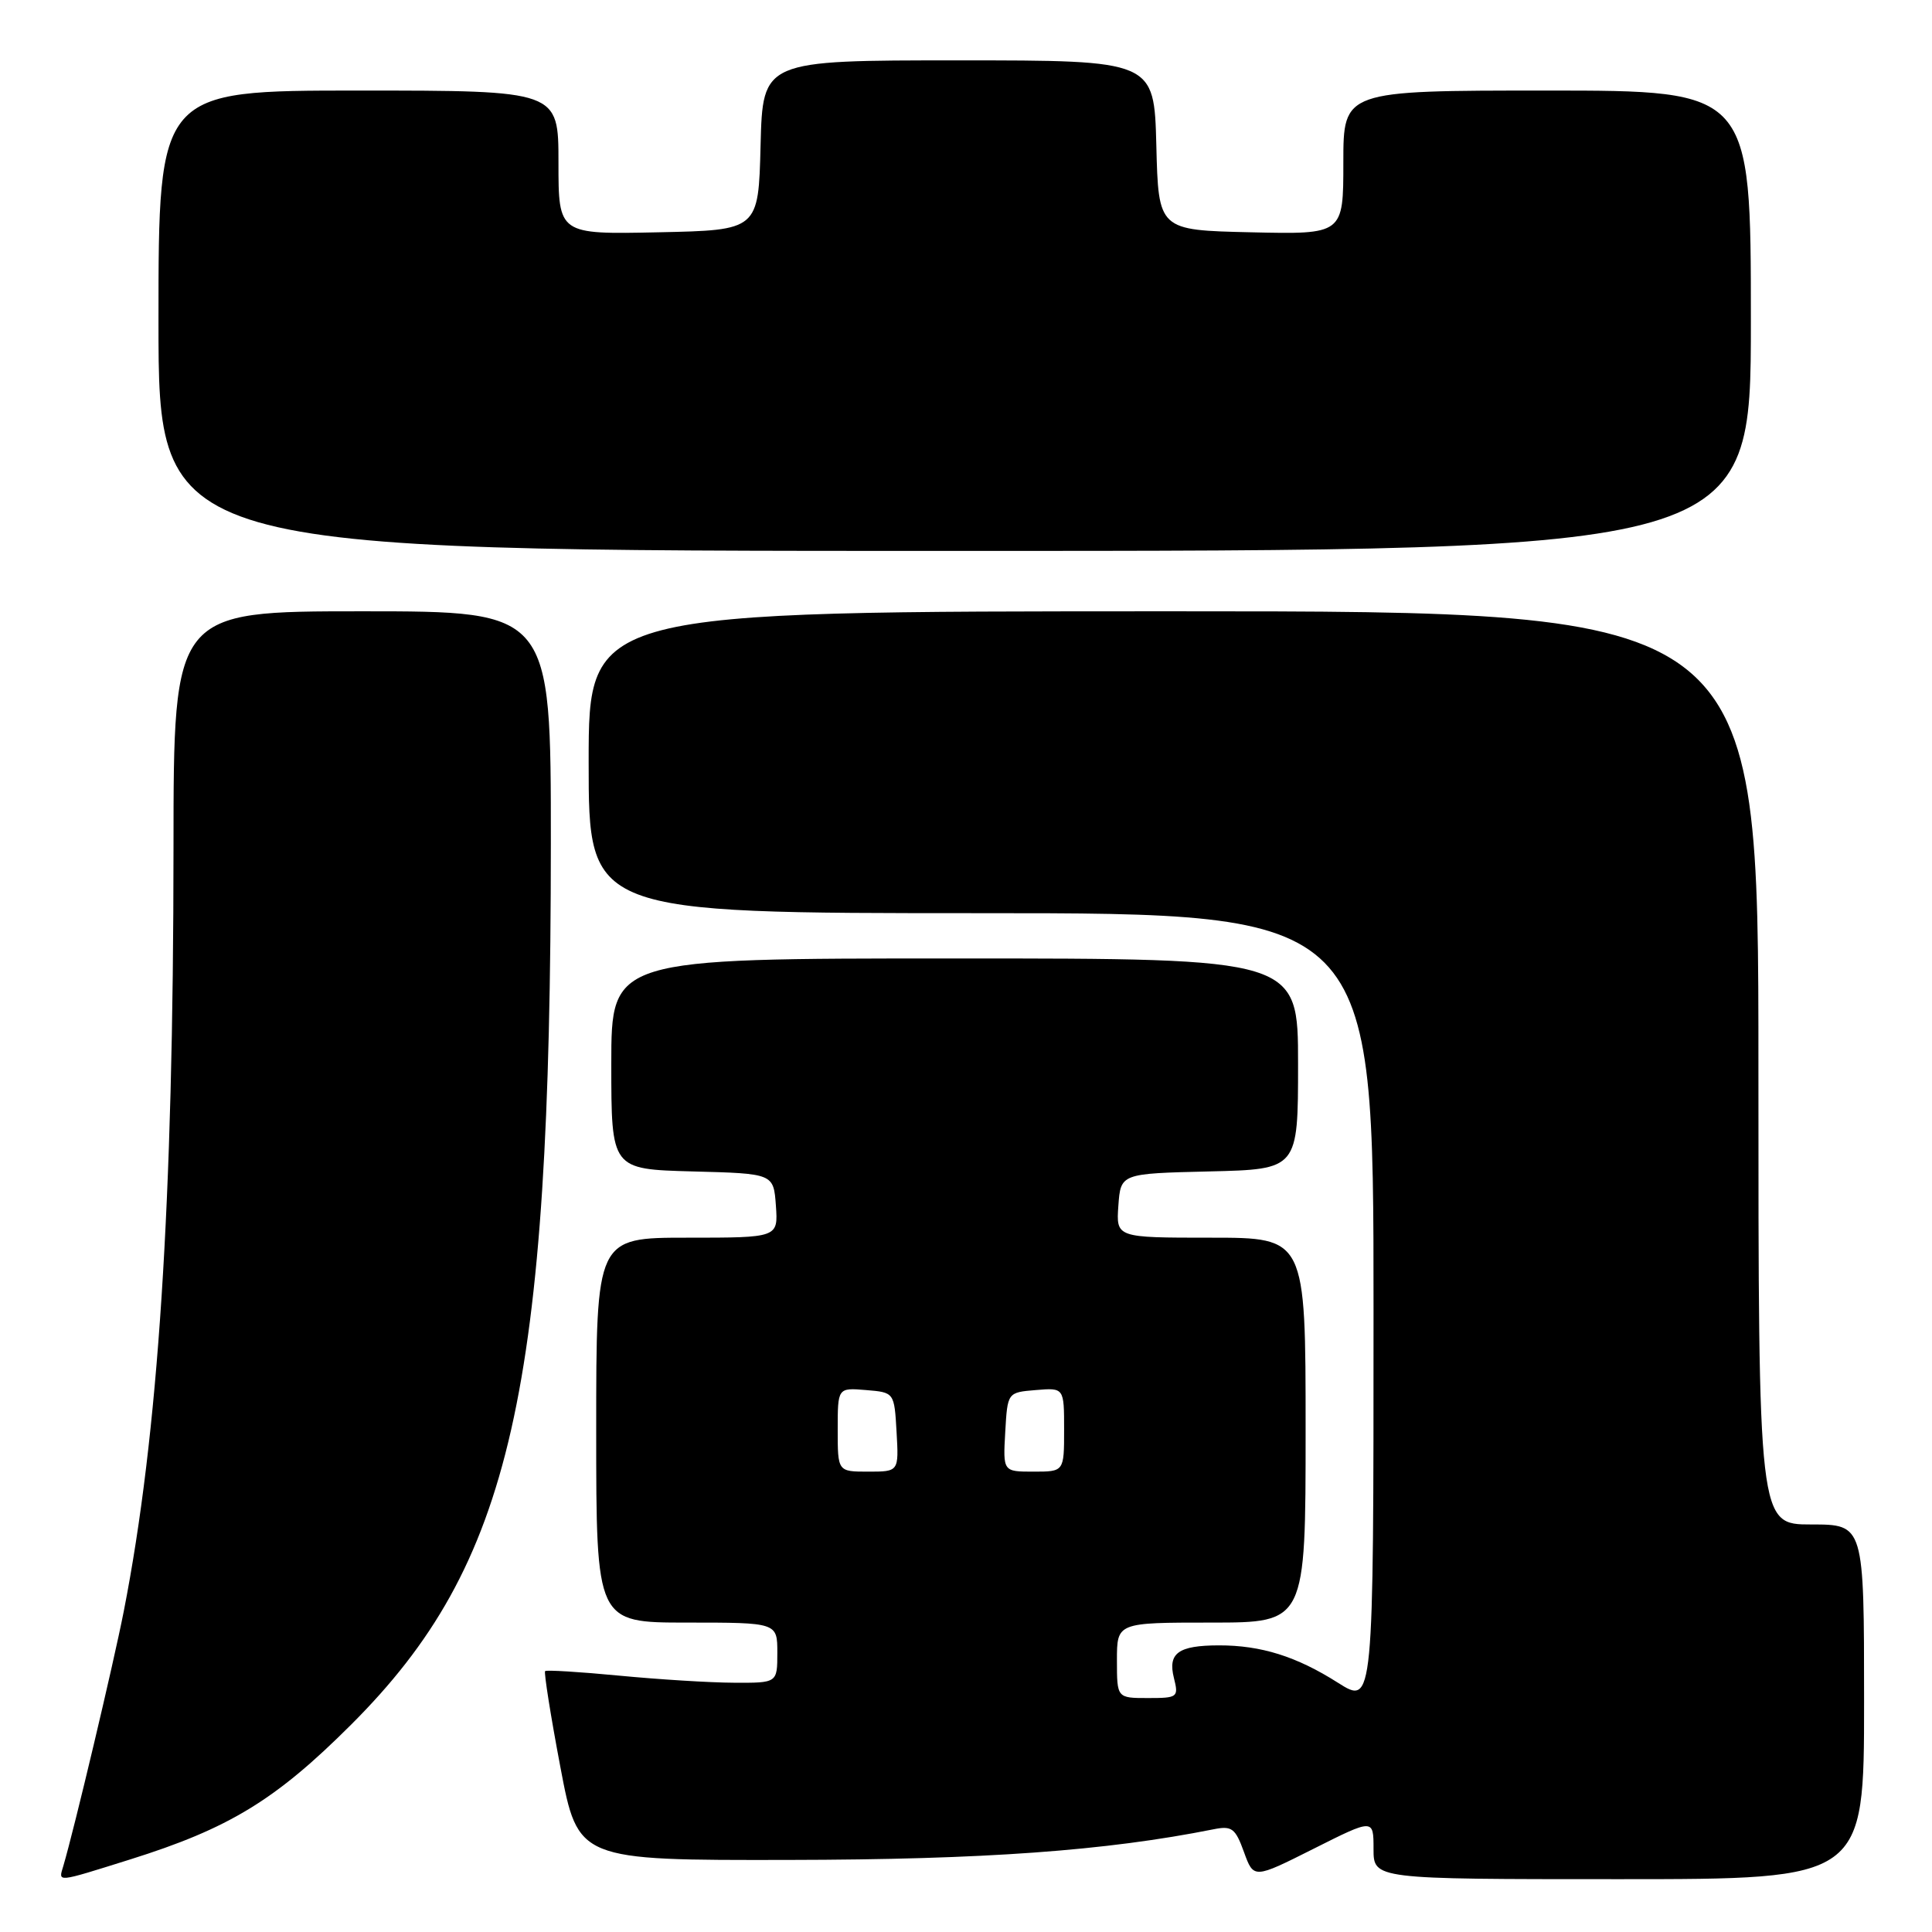 <?xml version="1.0" encoding="UTF-8" standalone="no"?>
<!DOCTYPE svg PUBLIC "-//W3C//DTD SVG 1.1//EN" "http://www.w3.org/Graphics/SVG/1.1/DTD/svg11.dtd" >
<svg xmlns="http://www.w3.org/2000/svg" xmlns:xlink="http://www.w3.org/1999/xlink" version="1.1" viewBox="0 0 256 256">
 <g >
 <path fill="currentColor"
d=" M 17.20 246.40 C 30.35 242.28 36.52 238.52 46.53 228.52 C 67.80 207.28 72.97 184.48 72.99 111.75 C 73.00 81.00 73.00 81.00 48.00 81.00 C 23.00 81.00 23.00 81.00 22.99 112.25 C 22.98 159.44 20.98 190.12 16.40 213.50 C 15.02 220.54 9.82 242.43 8.39 247.25 C 7.73 249.45 7.34 249.49 17.20 246.40 Z  M 182.00 244.99 C 182.00 249.00 182.00 249.00 214.50 249.00 C 247.00 249.00 247.00 249.00 247.00 225.50 C 247.00 202.00 247.00 202.00 240.00 202.00 C 233.00 202.00 233.00 202.00 233.00 141.50 C 233.00 81.00 233.00 81.00 155.50 81.00 C 78.00 81.00 78.00 81.00 78.00 101.00 C 78.00 121.00 78.00 121.00 130.00 121.00 C 182.00 121.00 182.00 121.00 182.00 173.48 C 182.00 225.96 182.00 225.96 177.28 222.97 C 171.79 219.48 167.09 218.01 161.50 218.02 C 156.13 218.03 154.72 219.05 155.55 222.34 C 156.19 224.90 156.06 225.00 152.11 225.00 C 148.00 225.00 148.00 225.00 148.00 220.00 C 148.00 215.00 148.00 215.00 160.50 215.00 C 173.00 215.00 173.00 215.00 173.00 189.50 C 173.00 164.00 173.00 164.00 160.44 164.00 C 147.89 164.00 147.89 164.00 148.19 159.75 C 148.50 155.50 148.50 155.50 160.25 155.22 C 172.00 154.94 172.00 154.94 172.00 140.97 C 172.00 127.00 172.00 127.00 126.50 127.00 C 81.00 127.00 81.00 127.00 81.00 140.97 C 81.00 154.93 81.00 154.93 91.75 155.22 C 102.50 155.50 102.50 155.50 102.81 159.75 C 103.11 164.00 103.11 164.00 91.06 164.00 C 79.00 164.00 79.00 164.00 79.00 189.50 C 79.00 215.00 79.00 215.00 91.00 215.00 C 103.00 215.00 103.00 215.00 103.00 219.00 C 103.00 223.00 103.00 223.00 97.25 222.97 C 94.09 222.96 87.24 222.53 82.03 222.03 C 76.82 221.53 72.41 221.26 72.23 221.43 C 72.06 221.61 72.96 227.32 74.25 234.13 C 76.59 246.50 76.59 246.50 104.54 246.45 C 130.43 246.41 146.53 245.24 160.80 242.39 C 163.23 241.90 163.69 242.25 164.83 245.40 C 166.12 248.96 166.12 248.96 174.06 244.97 C 182.00 240.98 182.00 240.98 182.00 244.99 Z  M 232.00 42.50 C 232.00 12.00 232.00 12.00 205.00 12.00 C 178.00 12.00 178.00 12.00 178.00 21.53 C 178.00 31.06 178.00 31.06 165.75 30.78 C 153.50 30.50 153.50 30.50 153.22 19.25 C 152.93 8.00 152.93 8.00 127.00 8.00 C 101.07 8.00 101.07 8.00 100.78 19.25 C 100.50 30.50 100.50 30.50 87.25 30.78 C 74.00 31.06 74.00 31.06 74.00 21.53 C 74.00 12.00 74.00 12.00 47.50 12.00 C 21.00 12.00 21.00 12.00 21.00 42.50 C 21.00 73.00 21.00 73.00 126.50 73.00 C 232.00 73.00 232.00 73.00 232.00 42.50 Z  M 111.00 189.44 C 111.00 183.88 111.00 183.88 114.75 184.19 C 118.50 184.50 118.50 184.50 118.80 189.75 C 119.10 195.00 119.10 195.00 115.05 195.00 C 111.00 195.00 111.00 195.00 111.00 189.44 Z  M 133.20 189.75 C 133.50 184.50 133.50 184.50 137.25 184.19 C 141.00 183.88 141.00 183.88 141.00 189.44 C 141.00 195.00 141.00 195.00 136.95 195.00 C 132.90 195.00 132.90 195.00 133.20 189.75 Z "/>
</g>
</svg>